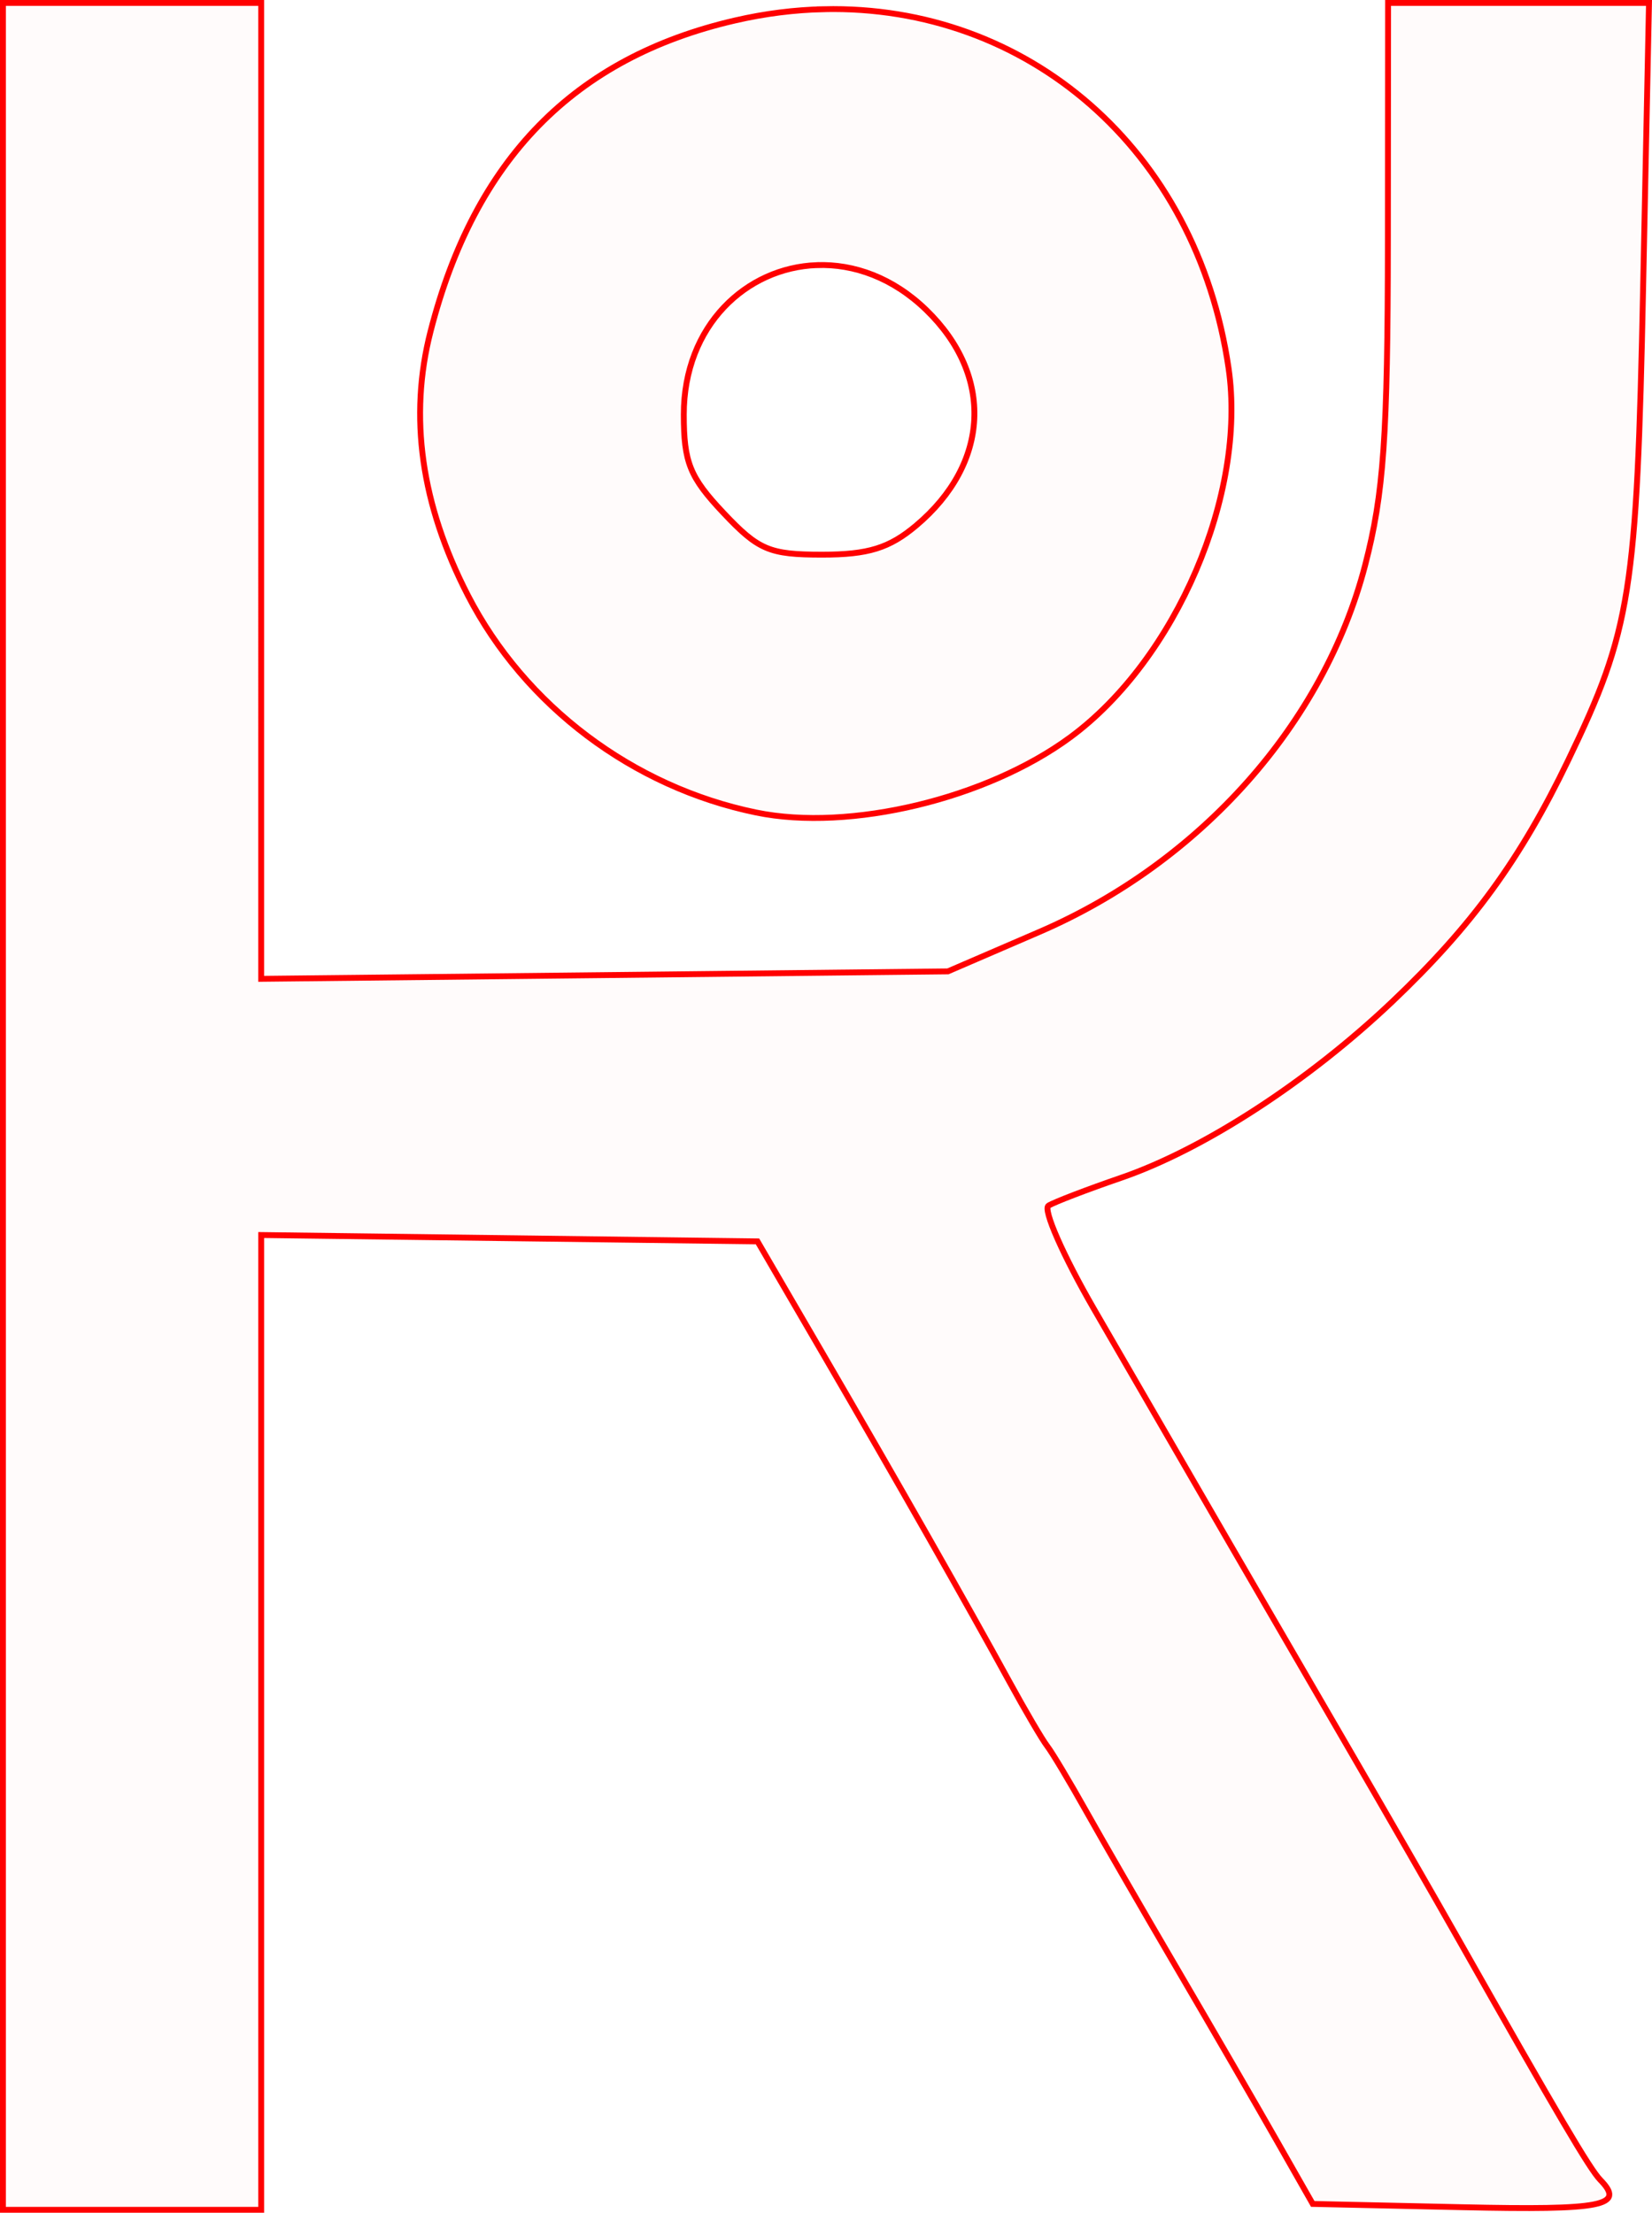 <?xml version="1.0" encoding="UTF-8" standalone="no"?>
<!-- Created with Inkscape (http://www.inkscape.org/) -->

<svg
   xmlns:dc="http://purl.org/dc/elements/1.1/"
   xmlns:cc="http://creativecommons.org/ns#"
   xmlns:rdf="http://www.w3.org/1999/02/22-rdf-syntax-ns#"
   xmlns:svg="http://www.w3.org/2000/svg"
   xmlns="http://www.w3.org/2000/svg"
   xmlns:sodipodi="http://sodipodi.sourceforge.net/DTD/sodipodi-0.dtd"
   xmlns:inkscape="http://www.inkscape.org/namespaces/inkscape"
   version="1.1"
   id="svg32"
   width="42.284mm"
   height="56.637mm"
   viewBox="0 0 159.814 214.06"
   sodipodi:docname="hermetica-kerberos.svg"
   inkscape:version="0.92.5 (2060ec1f9f, 2020-04-08)">
  <defs
     id="defs36" />
  <sodipodi:namedview
     pagecolor="#ffffff"
     bordercolor="#666666"
     borderopacity="1"
     objecttolerance="10"
     gridtolerance="10"
     guidetolerance="10"
     inkscape:pageopacity="0"
     inkscape:pageshadow="2"
     inkscape:window-width="1920"
     inkscape:window-height="997"
     id="namedview34"
     showgrid="false"
     inkscape:zoom="0.88059701"
     inkscape:cx="80.002648"
     inkscape:cy="107.25656"
     inkscape:window-x="0"
     inkscape:window-y="28"
     inkscape:window-maximized="1"
     inkscape:current-layer="svg32"
     units="mm"
     fit-margin-top="0"
     fit-margin-left="0"
     fit-margin-right="0"
     fit-margin-bottom="0" />
  <path
     style="fill:#ff0000;fill-opacity:0.018;stroke:#ff0000;stroke-width:0.568;stroke-miterlimit:4;stroke-dasharray:none;stroke-opacity:1"
     d="M 0.284,0.284 V 107.03 213.776 H 12.776 25.266 V 166.626 119.477 l 24.006,0.307 24.006,0.307 6.281,10.787 c 7.19,12.352 14.038,24.392 18.084,31.797 1.536,2.811 3.185,5.622 3.666,6.246 0.481,0.625 2.164,3.436 3.74,6.246 1.576,2.811 5.558,9.709 8.85,15.33 3.292,5.621 7.585,13.032 9.541,16.467 l 3.555,6.244 14.434,0.318 c 13.673,0.301 15.838,-0.128 13.379,-2.646 -0.997,-1.021 -4.071,-6.234 -13.689,-23.223 -2.298,-4.06 -7.148,-12.491 -10.779,-18.736 -6.937,-11.932 -15.451,-26.622 -24.514,-42.295 -2.977,-5.149 -4.956,-9.645 -4.396,-9.99 0.559,-0.346 3.722,-1.56 7.029,-2.697 7.999,-2.752 18.083,-9.303 26.24,-17.049 7.693,-7.305 12.392,-13.756 17.016,-23.359 6.059,-12.584 6.63,-16.19 7.24,-45.707 L 159.524,0.284 H 146.905 134.284 L 134.264,23.28 c -0.016,18.971 -0.402,24.468 -2.203,31.404 -3.974,15.302 -15.915,28.742 -31.516,35.471 l -8.846,3.816 -33.217,0.361 -33.217,0.359 V 47.489 0.284 H 12.776 Z m 79.395,0.604 c -2.807,0.064 -5.678,0.421 -8.586,1.094 -15.549,3.595 -25.178,13.434 -29.443,30.084 -2.112,8.243 -0.909,16.746 3.611,25.521 5.506,10.689 15.962,18.565 27.904,21.018 9.045,1.857 22.295,-1.323 30.387,-7.293 10.224,-7.543 17.072,-23.515 15.301,-35.688 C 115.764,14.401 99.326,0.442 79.678,0.887 Z m -0.654,24.758 c 3.572,-0.129 7.353,1.208 10.58,4.336 6.557,6.356 6.158,14.856 -0.979,20.861 -2.597,2.185 -4.634,2.814 -9.088,2.814 -5.111,0 -6.159,-0.444 -9.564,-4.055 -3.247,-3.443 -3.824,-4.879 -3.824,-9.5 0,-8.63 6.057,-14.212 12.875,-14.457 z"
     id="path5368"
     inkscape:connector-curvature="0" />
</svg>
